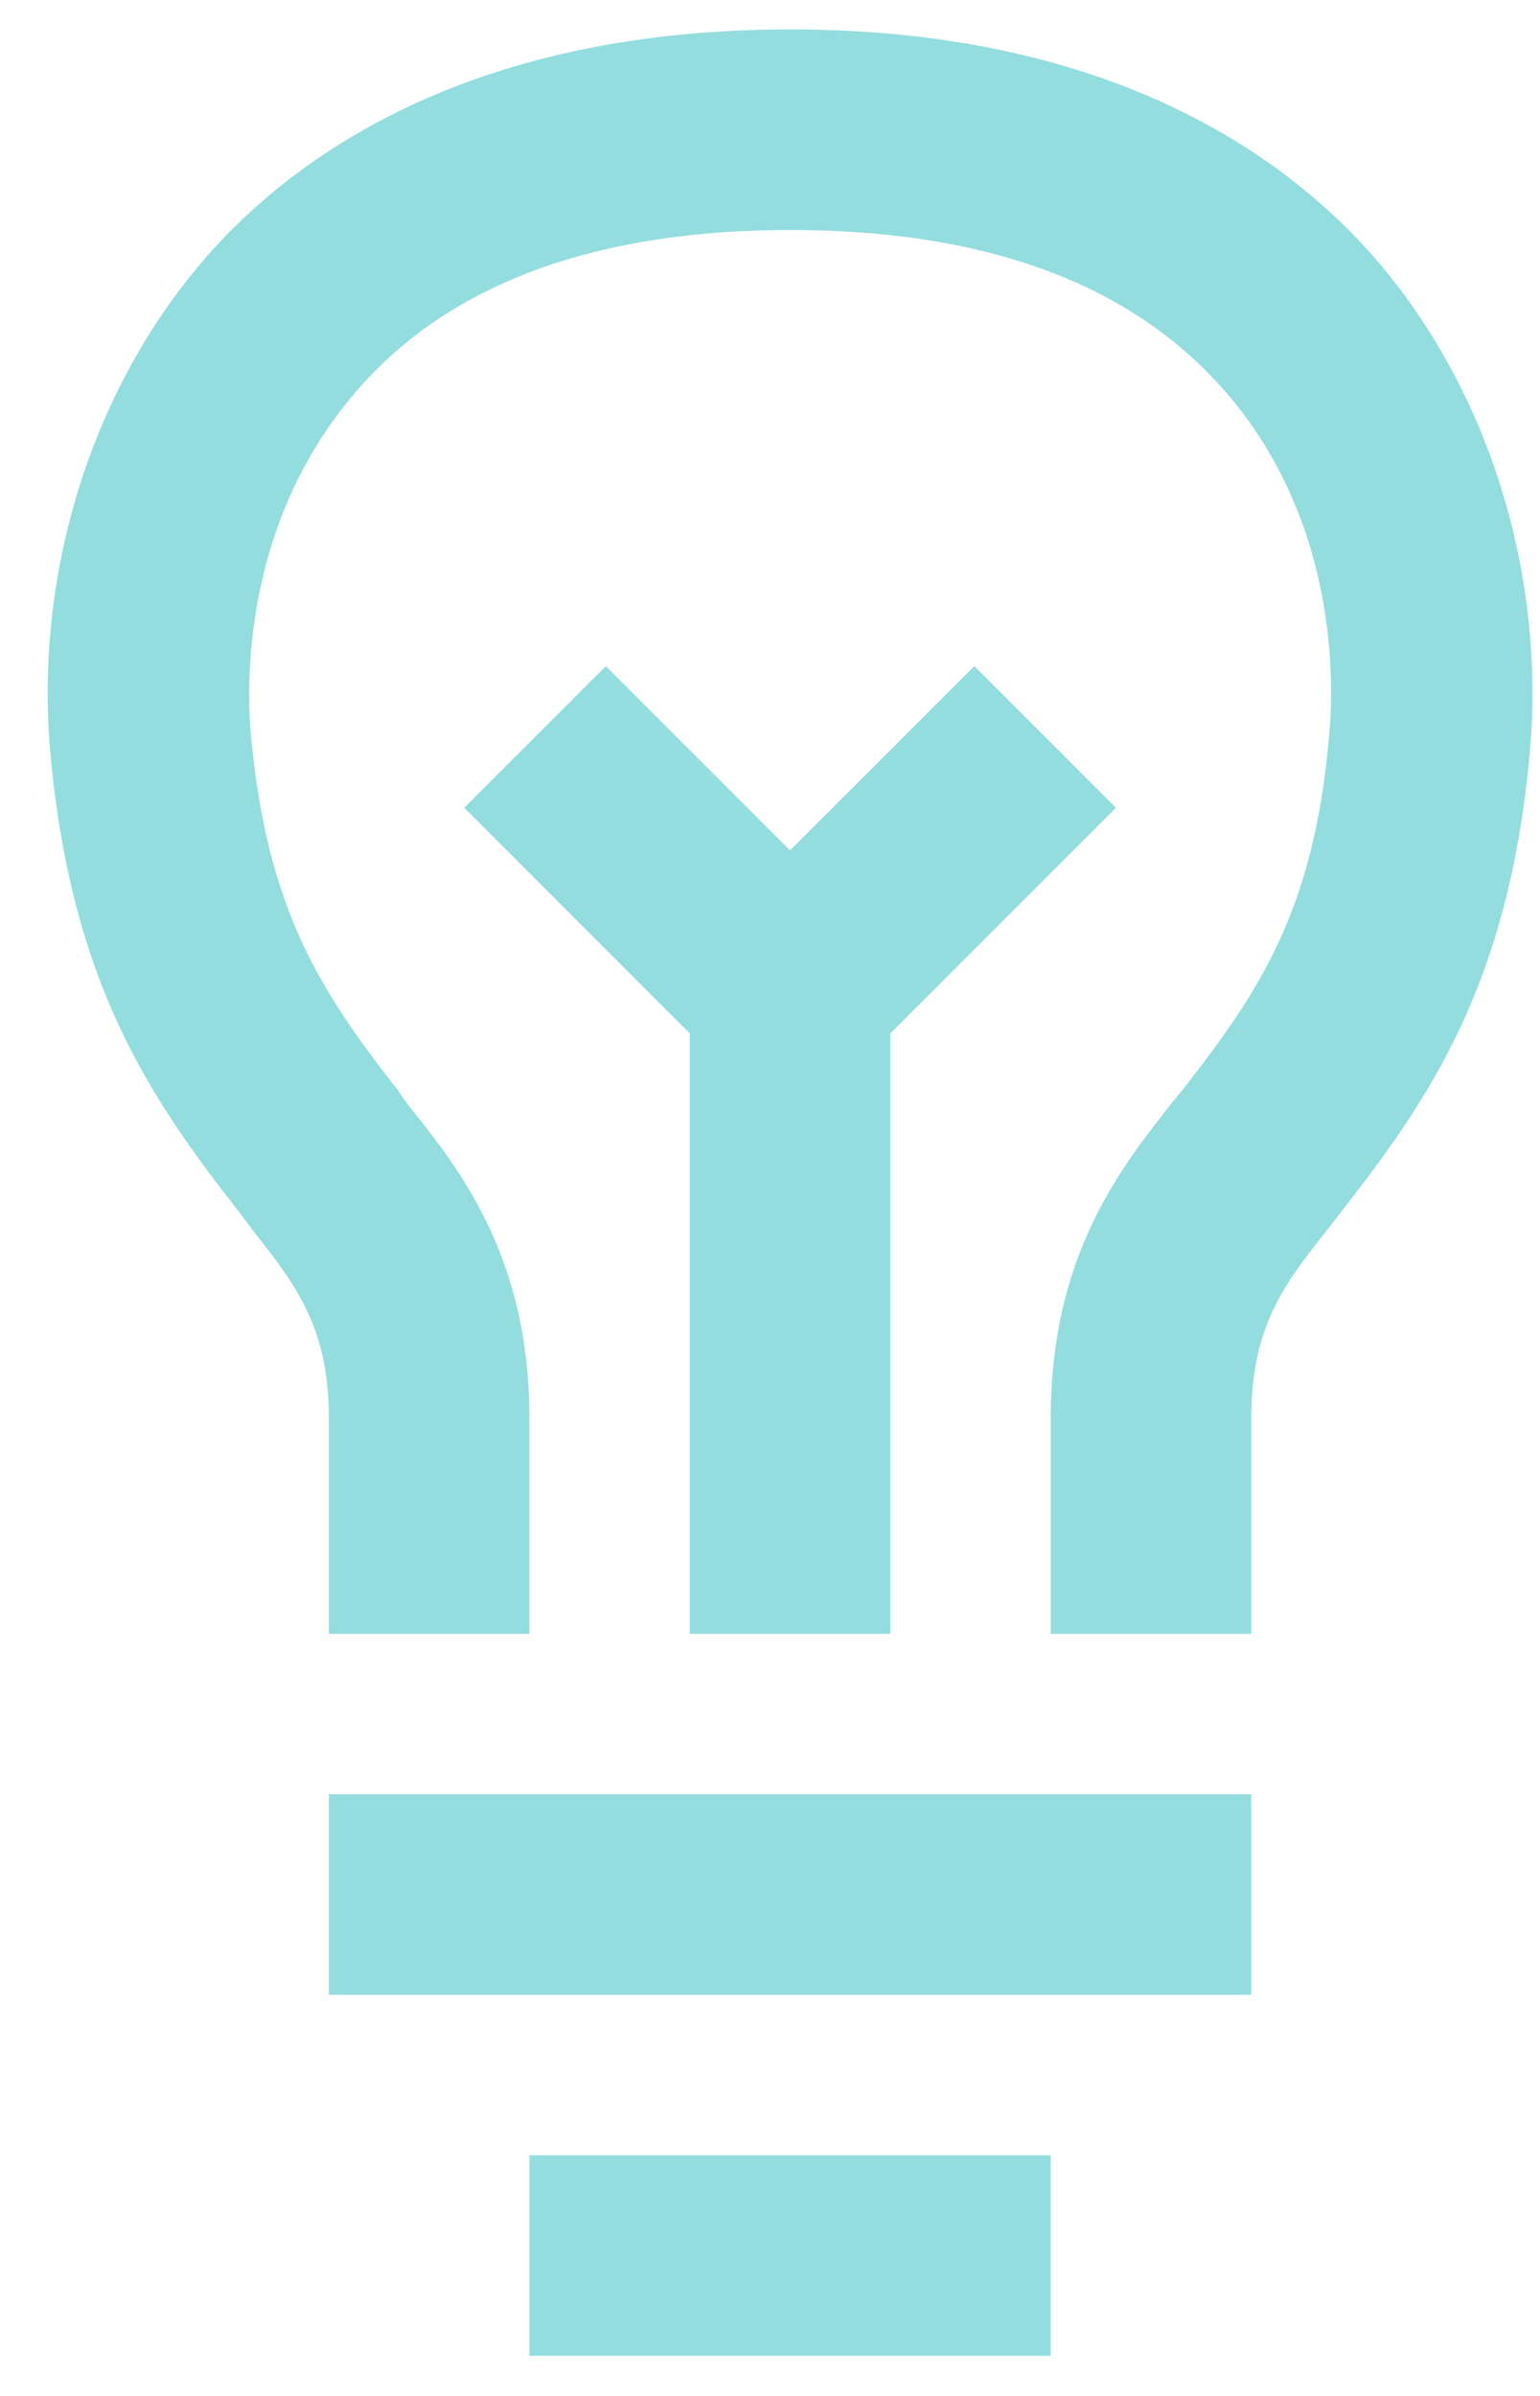 <?xml version="1.0" encoding="UTF-8"?>
<svg width="18px" height="28px" viewBox="0 0 18 28" version="1.1" xmlns="http://www.w3.org/2000/svg" xmlns:xlink="http://www.w3.org/1999/xlink">
    <!-- Generator: Sketch 51.2 (57519) - http://www.bohemiancoding.com/sketch -->
    <title>lightbulb</title>
    <desc>Created with Sketch.</desc>
    <defs></defs>
    <g id="Page-1" stroke="none" stroke-width="1" fill="none" fill-rule="evenodd">
        <g id="Concept-Two" transform="translate(-345, -2407)" fill="#93DDDF">
            <g id="Group-4" transform="translate(324, 2390)">
                <g id="Group">
                    <path d="M31.406,36.094 L29.062,36.094 L29.062,29.077 L26.426,26.44 L28.081,24.785 L30.234,26.938 L32.388,24.785 L34.043,26.44 L31.406,29.077 L31.406,36.094 Z M36.973,19.907 C38.364,21.445 39.082,23.657 38.877,25.84 C38.628,28.477 37.734,29.81 36.68,31.157 L36.533,31.348 C36.021,31.992 35.625,32.49 35.625,33.574 L35.625,36.094 L33.281,36.094 L33.281,33.574 C33.281,31.67 34.102,30.645 34.702,29.883 L34.834,29.722 C35.713,28.594 36.357,27.642 36.533,25.62 C36.592,25.034 36.665,23.042 35.244,21.489 C34.146,20.288 32.476,19.688 30.234,19.688 C28.008,19.688 26.323,20.288 25.239,21.489 C23.818,23.057 23.877,25.034 23.936,25.62 C24.126,27.642 24.756,28.594 25.635,29.722 L25.781,29.927 C26.382,30.674 27.188,31.699 27.188,33.574 L27.188,36.094 L24.844,36.094 L24.844,33.574 C24.844,32.52 24.463,32.021 23.965,31.392 L23.789,31.157 C22.734,29.81 21.841,28.477 21.592,25.84 C21.387,23.657 22.104,21.445 23.496,19.907 C24.565,18.735 26.602,17.344 30.234,17.344 C33.867,17.344 35.903,18.735 36.973,19.907 Z M24.844,40.312 L24.844,37.969 L35.625,37.969 L35.625,40.312 L24.844,40.312 Z M27.188,44.531 L27.188,42.188 L33.281,42.188 L33.281,44.531 L27.188,44.531 Z" id="lightbulb"></path>
                </g>
            </g>
        </g>
    </g>
</svg>